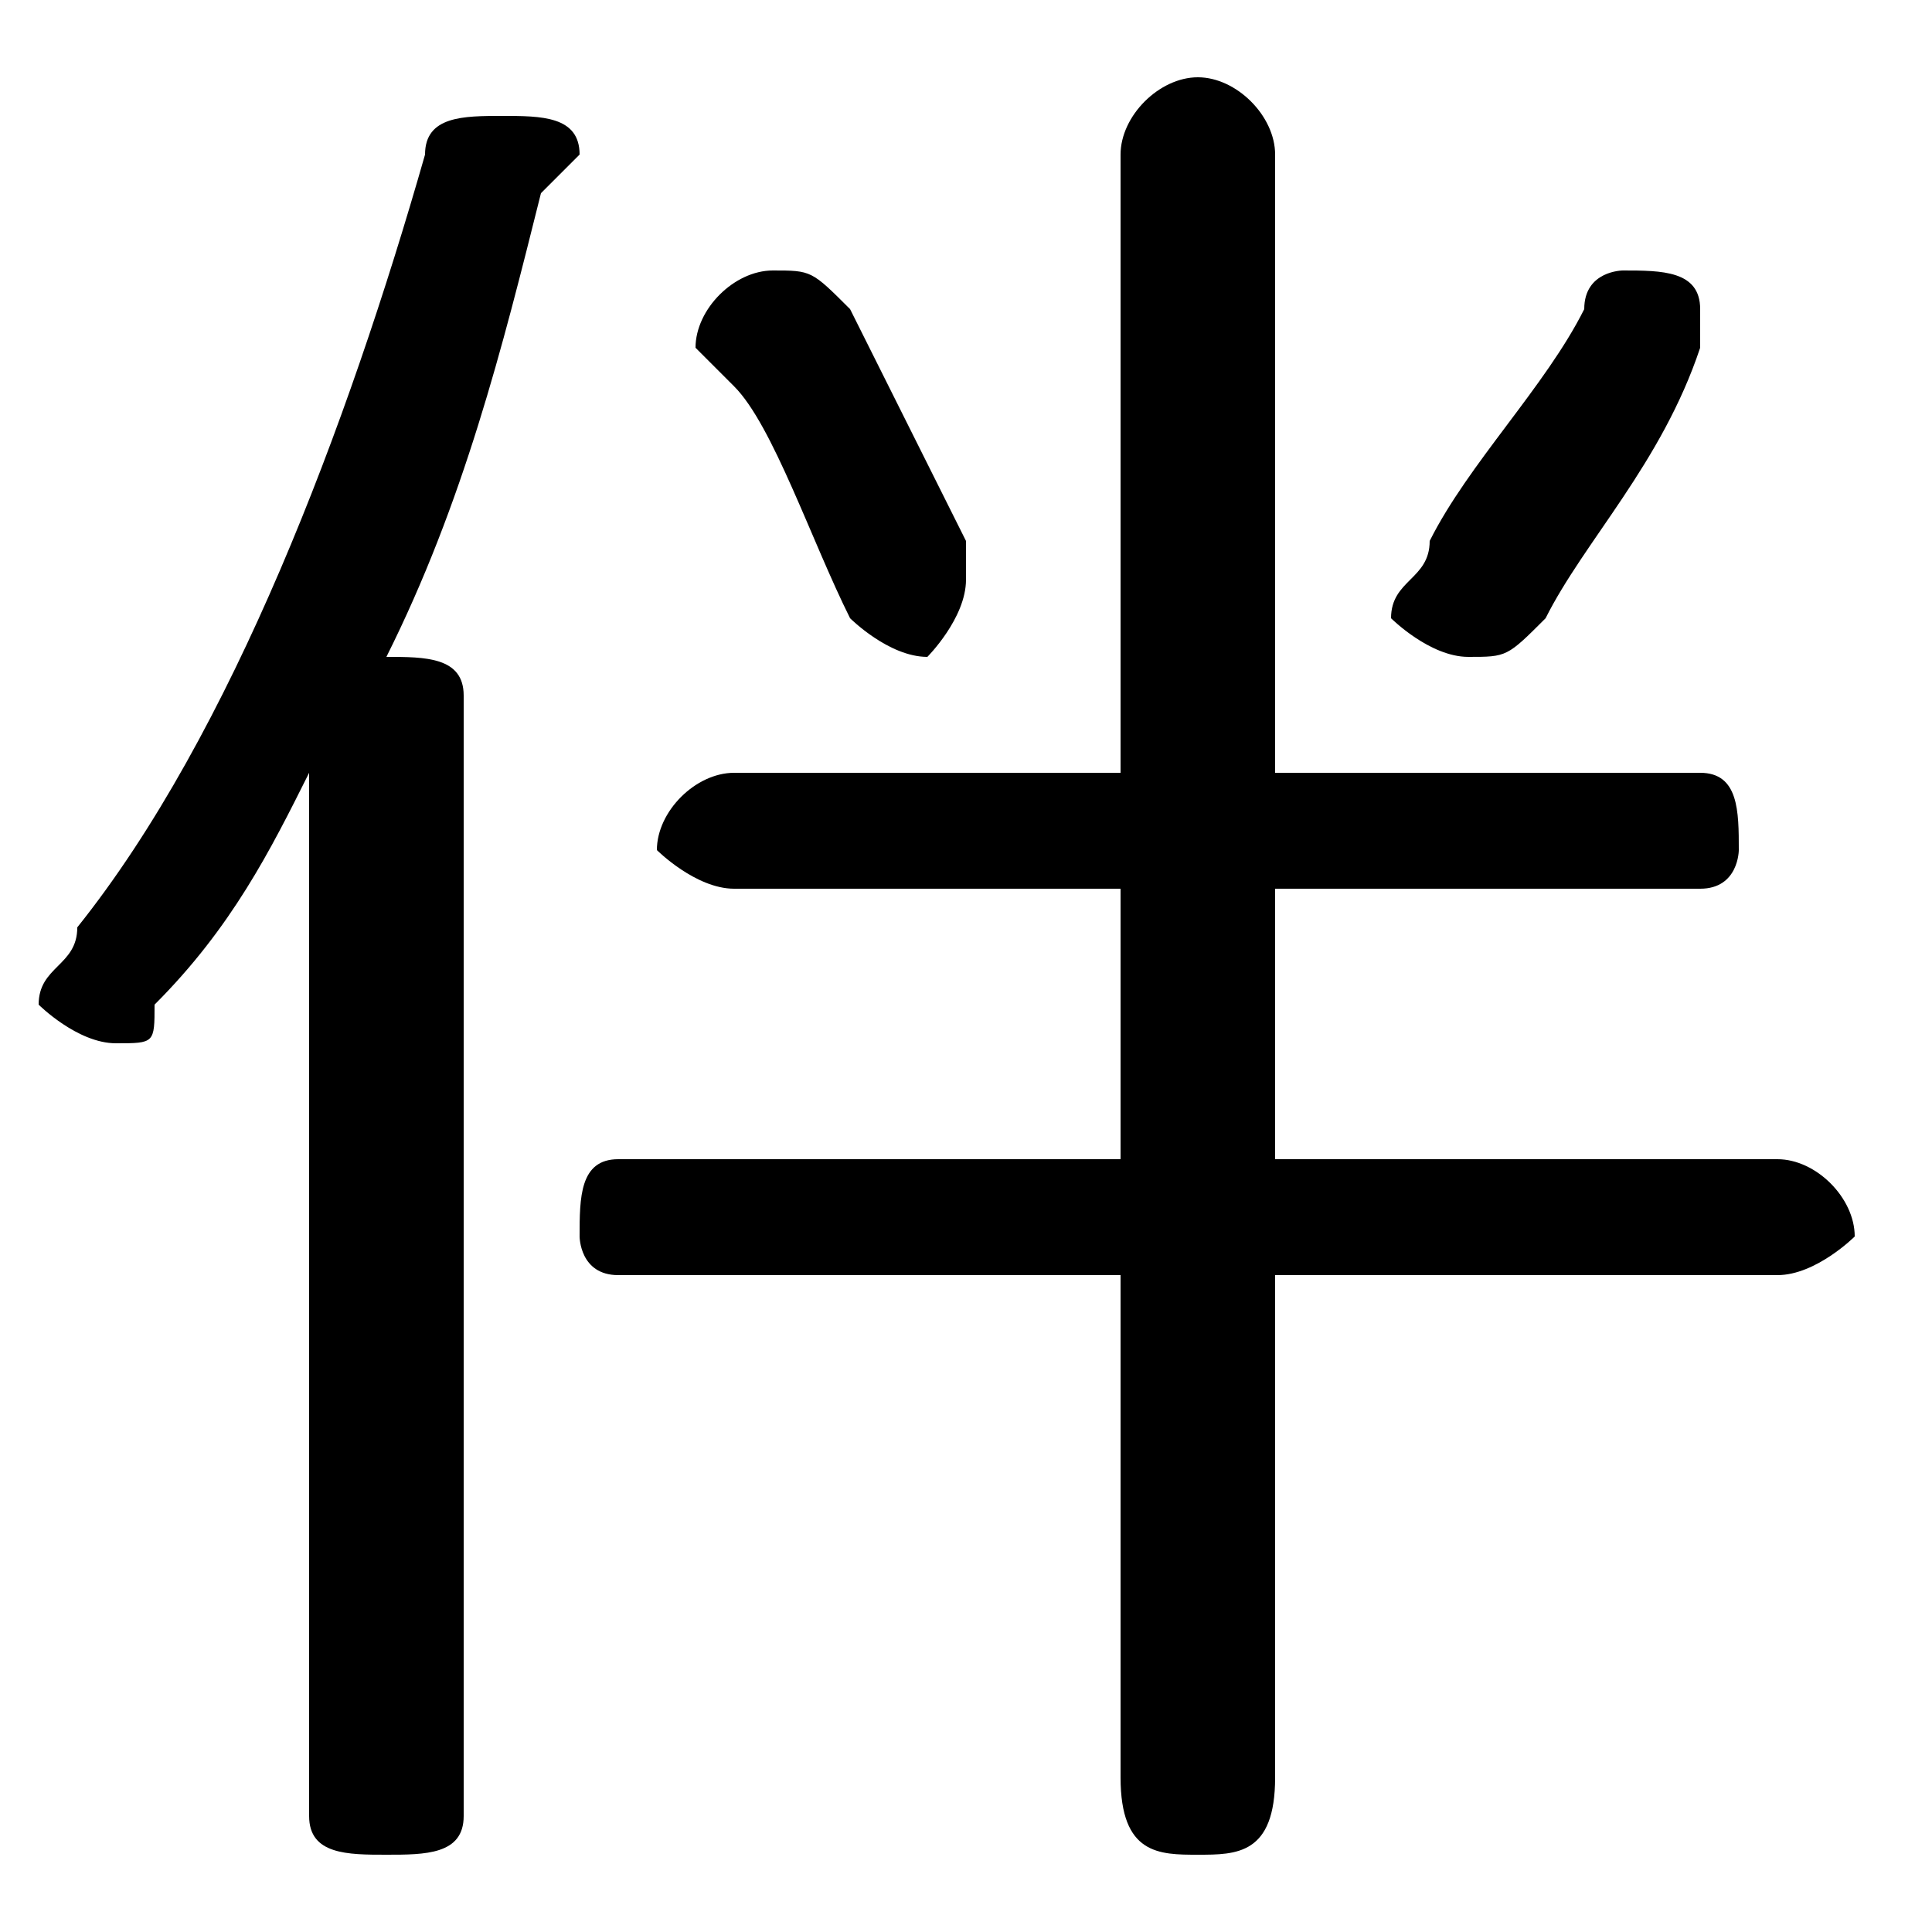 <svg xmlns="http://www.w3.org/2000/svg" viewBox="0 -44.0 50.0 50.0">
    <rect x="0" y="-44.0" width="50.0" height="50.0" fill="#808080" stroke="none"/>
    <g transform="scale(1, -1)">
        <!-- ボディの枠 -->
        <rect x="0" y="-6.0" width="50.0" height="50.0"
            stroke="white" fill="white"/>
        <!-- グリフ座標系の原点 -->
        <circle cx="0" cy="0" r="5" fill="white"/>
        <!-- グリフのアウトライン -->
        <g style="fill:black;stroke:#000000;stroke-width:0;stroke-linecap:round;stroke-linejoin:round;">
        <path d="M 33.0 11.0 L 46.0 11.0 C 47.0 11.0 48.0 12.0 48.0 12.0 C 48.0 13.0 47.0 14.0 46.0 14.0 L 33.0 14.0 L 33.0 21.0 L 44.0 21.0 C 45.0 21.0 45.0 22.0 45.0 22.0 C 45.0 23.0 45.0 24.0 44.0 24.0 L 33.0 24.0 L 33.0 40.0 C 33.0 41.0 32.0 42.0 31.0 42.0 C 30.0 42.0 29.0 41.0 29.0 40.0 L 29.0 24.0 L 19.0 24.0 C 18.0 24.0 17.0 23.0 17.0 22.0 C 17.0 22.0 18.0 21.0 19.0 21.0 L 29.0 21.0 L 29.0 14.0 L 16.0 14.0 C 15.0 14.0 15.0 13.0 15.0 12.0 C 15.0 12.0 15.0 11.0 16.0 11.0 L 29.0 11.0 L 29.0 -2.0 C 29.0 -4.0 30.0 -4.0 31.0 -4.0 C 32.0 -4.0 33.0 -4.0 33.0 -2.0 Z M 8.0 -3.0 C 8.0 -4.0 9.0 -4.0 10.0 -4.0 C 11.0 -4.0 12.0 -4.0 12.0 -3.0 L 12.0 26.0 C 12.0 27.0 11.0 27.0 10.0 27.0 C 12.0 31.0 13.0 35.0 14.0 39.0 C 14.0 39.0 15.0 40.0 15.0 40.0 C 15.0 41.0 14.0 41.0 13.0 41.0 C 12.0 41.0 11.0 41.0 11.0 40.0 C 9.0 33.0 6.0 25.0 2.0 20.0 C 2.0 19.0 1.0 19.0 1.0 18.0 C 1.0 18.0 2.0 17.0 3.0 17.0 C 4.0 17.0 4.0 17.0 4.0 18.0 C 6.0 20.0 7.0 22.0 8.0 24.0 Z M 41.0 36.0 C 40.0 34.0 38.0 32.0 37.0 30.0 C 37.0 29.0 36.0 29.0 36.0 28.0 C 36.0 28.0 37.0 27.0 38.0 27.0 C 39.0 27.0 39.0 27.0 40.0 28.0 C 41.0 30.0 43.0 32.0 44.0 35.0 C 44.0 35.0 44.0 36.0 44.0 36.0 C 44.0 37.0 43.0 37.0 42.0 37.0 C 42.0 37.0 41.0 37.0 41.0 36.0 Z M 22.0 36.0 C 21.0 37.0 21.0 37.0 20.0 37.0 C 19.0 37.0 18.0 36.0 18.0 35.0 C 18.0 35.0 18.0 35.0 19.0 34.0 C 20.0 33.0 21.0 30.0 22.0 28.0 C 22.0 28.0 23.0 27.0 24.0 27.0 C 24.0 27.0 25.0 28.0 25.0 29.0 C 25.0 29.0 25.0 30.0 25.0 30.0 C 24.0 32.0 23.0 34.0 22.0 36.0 Z"/>
    </g>
    </g>
</svg>
